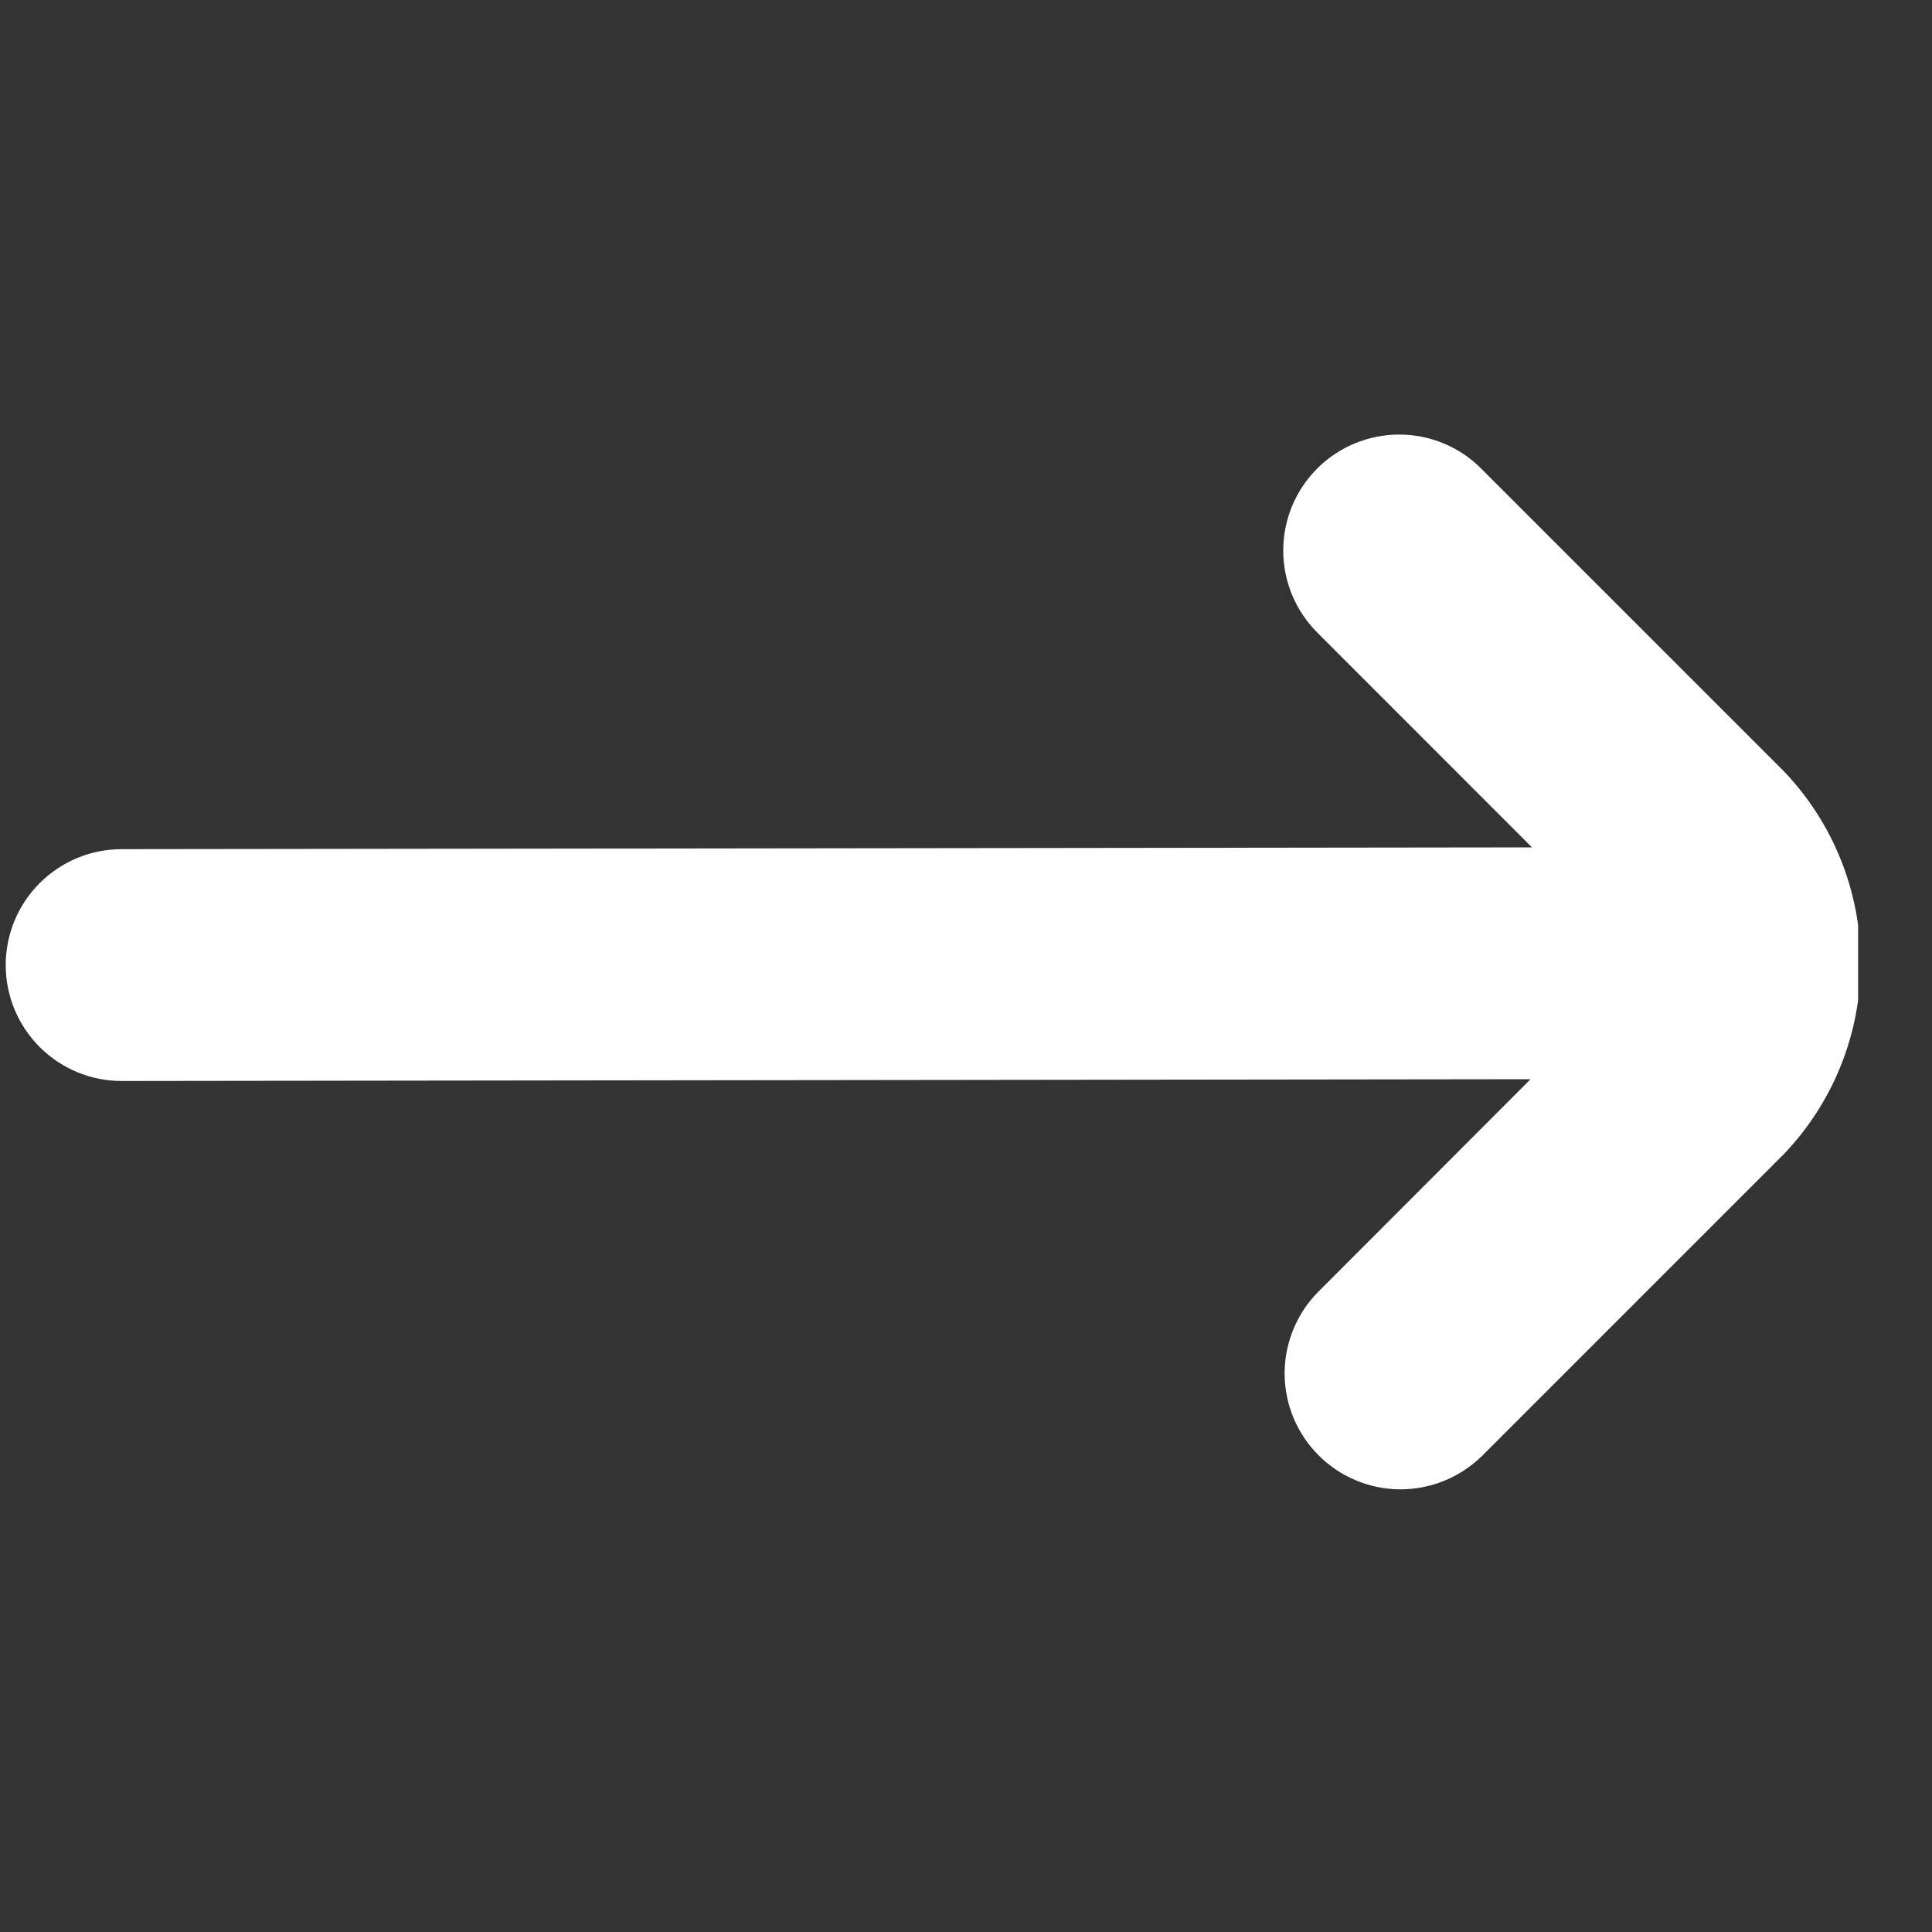 <svg width="25" height="25" viewBox="0 0 25 25" fill="none" xmlns="http://www.w3.org/2000/svg">
<rect x="0" y="0" width="25" height="25" fill="#333333" stroke="none"/>
<g id="ico_arrow-right" clip-path="url(#clip0_146_688)">
<path id="Vector" d="M19.166 18.851L23.085 14.932C23.722 14.265 24.077 13.379 24.077 12.457C24.077 11.535 23.722 10.649 23.085 9.982L19.166 6.063C18.885 5.781 18.503 5.623 18.106 5.623C17.708 5.623 17.326 5.781 17.045 6.062C16.763 6.344 16.605 6.725 16.605 7.123C16.605 7.521 16.763 7.902 17.044 8.184L19.824 10.965L1.574 10.988C1.176 10.988 0.795 11.146 0.514 11.427C0.232 11.708 0.074 12.09 0.074 12.488V12.488C0.074 12.886 0.232 13.267 0.514 13.549C0.795 13.83 1.176 13.988 1.574 13.988L19.805 13.965L17.044 16.73C16.771 17.013 16.62 17.392 16.623 17.785C16.627 18.178 16.784 18.554 17.063 18.832C17.341 19.111 17.717 19.268 18.11 19.272C18.503 19.275 18.882 19.124 19.165 18.851H19.166Z" fill="white"/>
</g>
<defs>
<clipPath id="clip0_146_688">
<rect width="24" height="24" fill="white" transform="translate(0.044 0.457)"/>
</clipPath>
</defs>
</svg>
